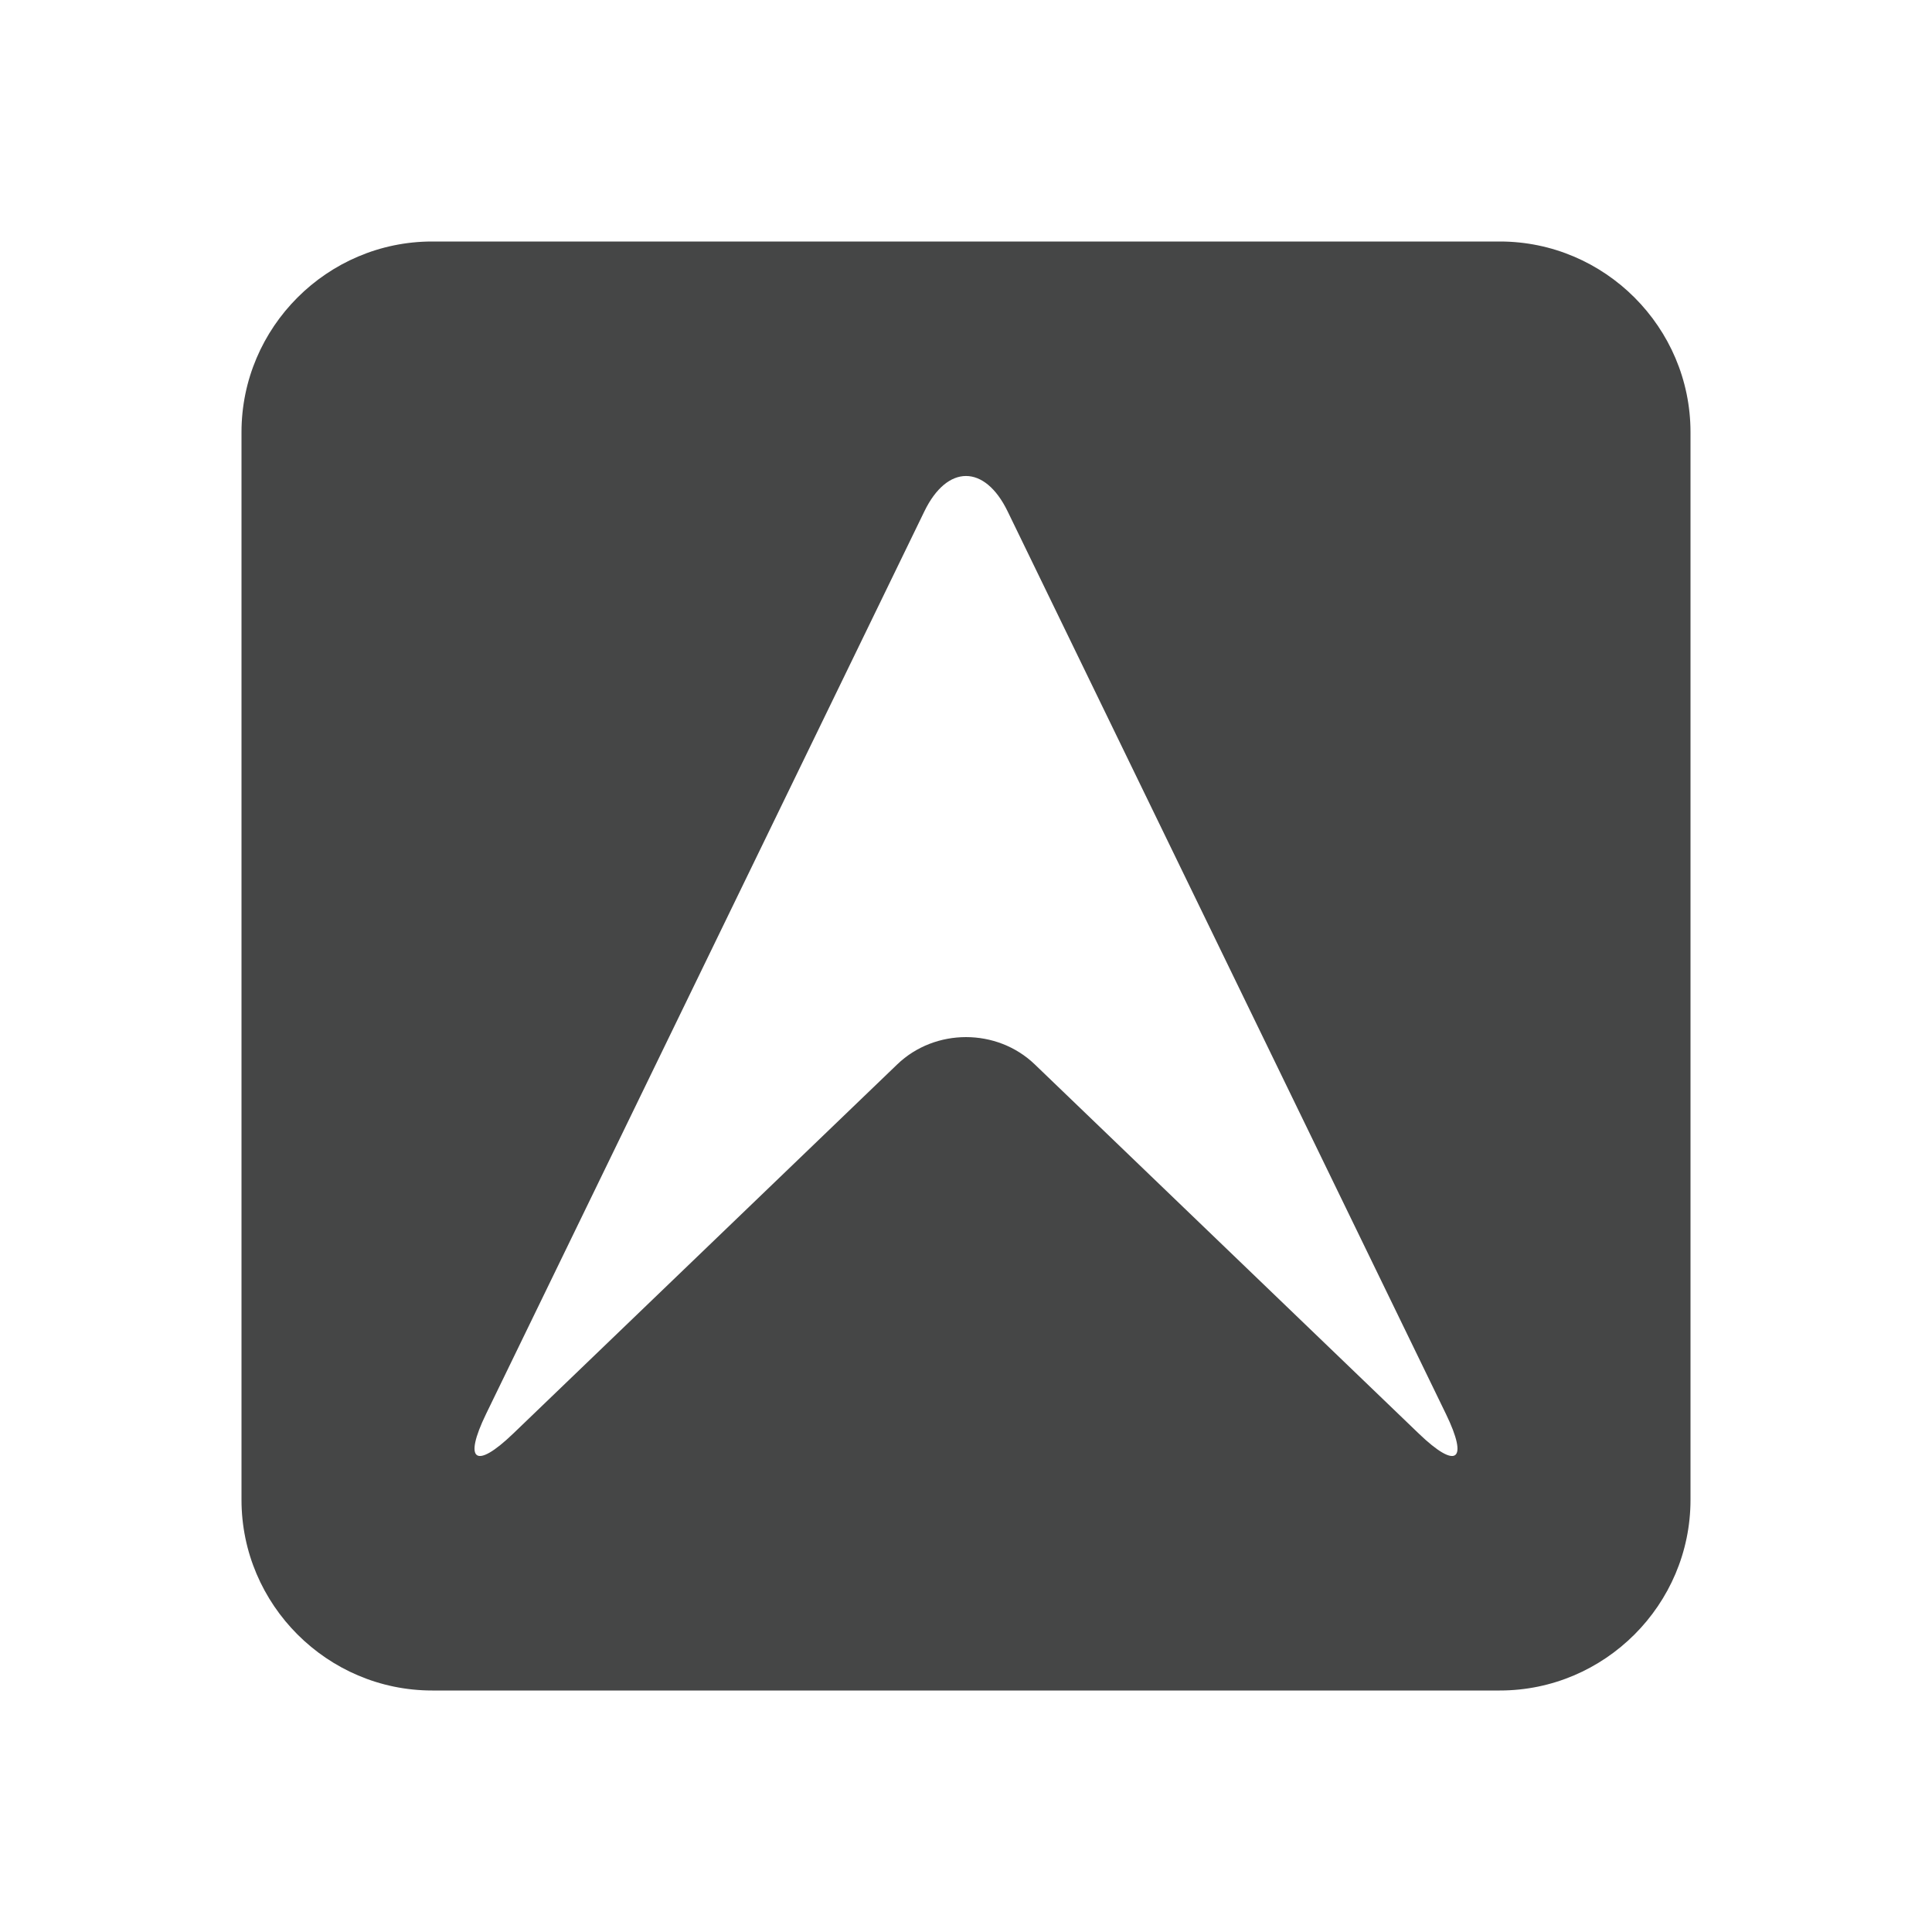 <?xml version="1.0" encoding="utf-8"?>
<!-- Generator: Adobe Illustrator 16.0.4, SVG Export Plug-In . SVG Version: 6.00 Build 0)  -->
<!DOCTYPE svg PUBLIC "-//W3C//DTD SVG 1.1//EN" "http://www.w3.org/Graphics/SVG/1.1/DTD/svg11.dtd">
<svg version="1.1" id="Layer_1" xmlns="http://www.w3.org/2000/svg" xmlns:xlink="http://www.w3.org/1999/xlink" x="0px" y="0px"
	 width="512px" height="512px" viewBox="0 0 512 512" enable-background="new 0 0 512 512" xml:space="preserve">
<path fill="#454646" d="M397.472,64H114.528C86.741,64,64,86.736,64,114.526v282.945C64,425.264,86.741,448,114.528,448h282.943
	C425.266,448,448,425.264,448,397.472V114.526C448,86.736,425.266,64,397.472,64z M376.008,379.926l-101.796-97.864
	c-10.014-9.625-26.411-9.625-36.424,0l-101.796,97.864c-10.014,9.625-13.243,7.279-7.178-5.22l116.154-239.19
	c6.066-12.498,15.995-12.498,22.062,0l116.153,239.19C389.252,387.206,386.028,389.552,376.008,379.926z"/>
</svg>
